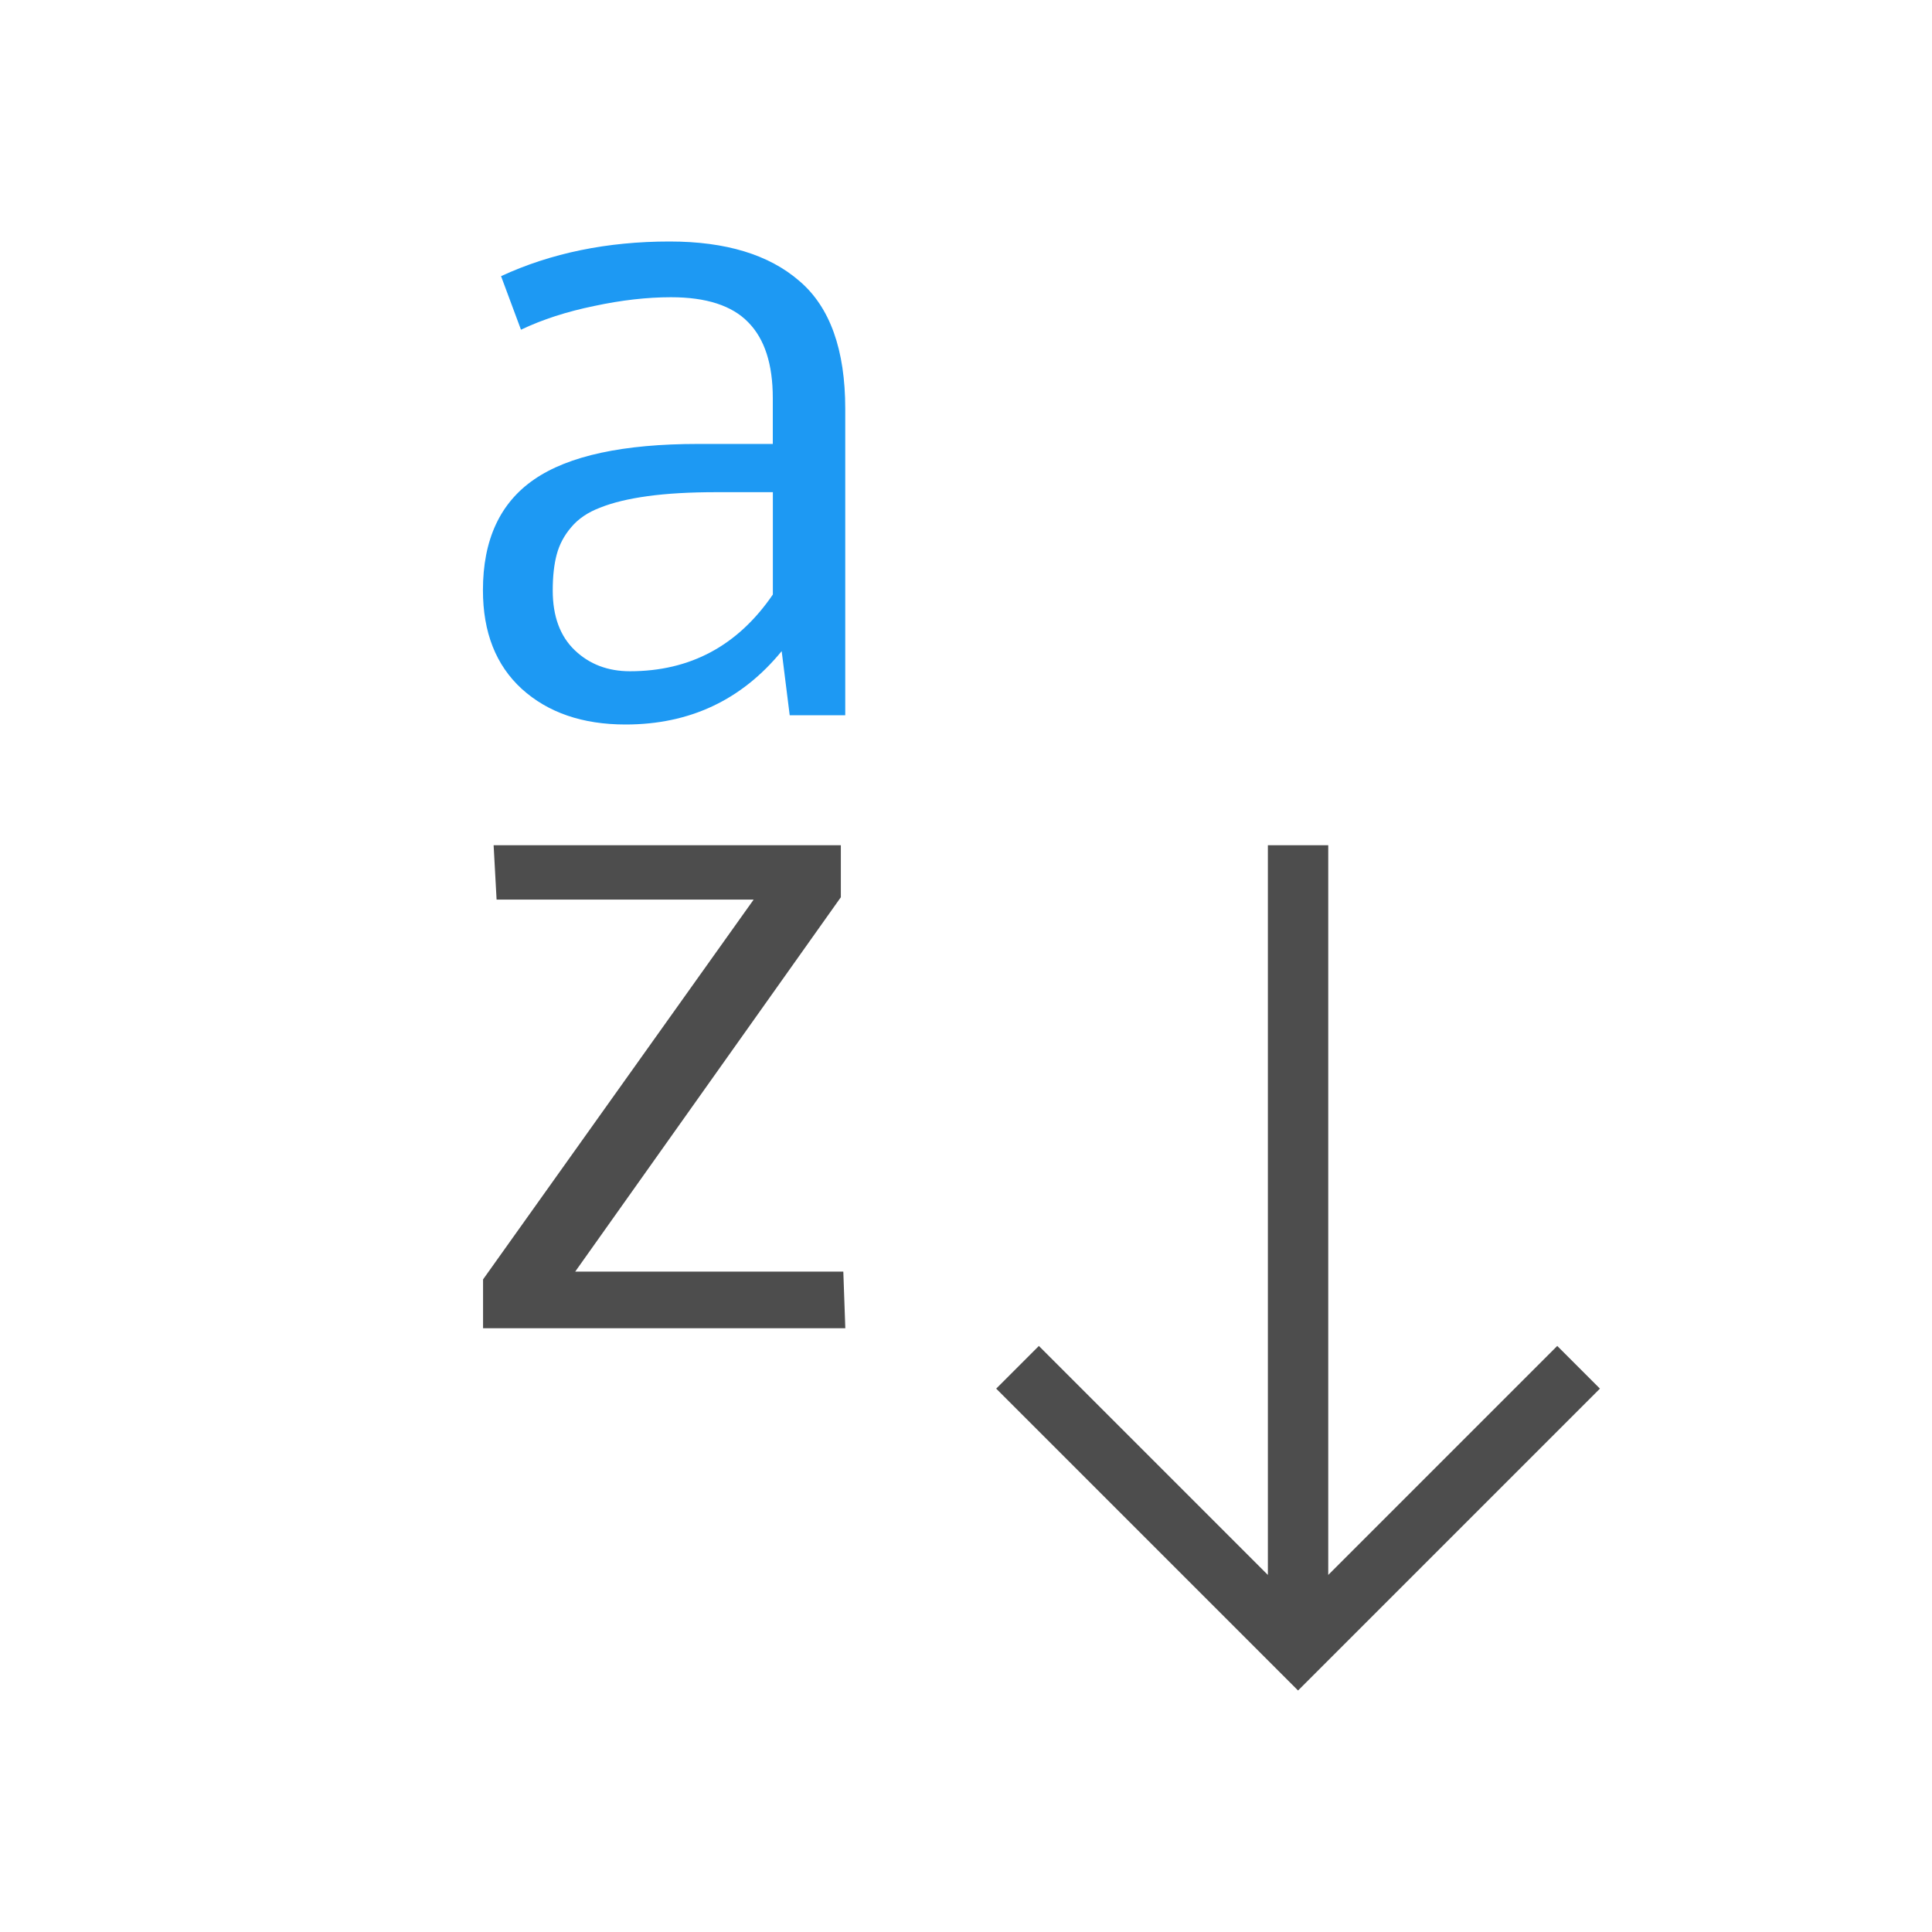 <svg viewBox="0 0 32 32" xmlns="http://www.w3.org/2000/svg"><path d="m8.176 14 .049.9h4.258l-4.482 6.291v.809h6l-.033-.938h-4.441l4.4-6.201v-.861zm12.824 0v12.086l-3.793-3.793-.707.707 4 4 1 1 1-1 4-4-.707-.707-3.793 3.793v-12.086z" fill="#4d4d4d"/><path d="m11.092 4c-1.033 0-1.965.191-2.793.574l.33.887c.356-.17.76-.3 1.213-.393.453-.097.877-.145 1.271-.145.585 0 1.011.138 1.279.414.273.276.408.695.408 1.258v.758h-1.234c-1.242 0-2.149.195-2.719.588-.565.388-.848 1-.848 1.834 0 .698.214 1.242.643 1.635.434.393 1.007.59 1.719.59 1.062 0 1.923-.405 2.586-1.215l.133 1.062h.92v-5.076c0-.979-.253-1.686-.76-2.117-.502-.436-1.218-.654-2.148-.654zm.781 4.152h.928v1.695c-.58.848-1.368 1.271-2.367 1.271-.365 0-.67-.115-.914-.348-.244-.233-.365-.564-.365-.99 0-.238.023-.436.066-.596.044-.165.123-.315.24-.451.117-.141.278-.249.482-.326.205-.082.467-.146.783-.189.317-.044.698-.066 1.146-.066z" fill="#1d99f3"/></svg>
